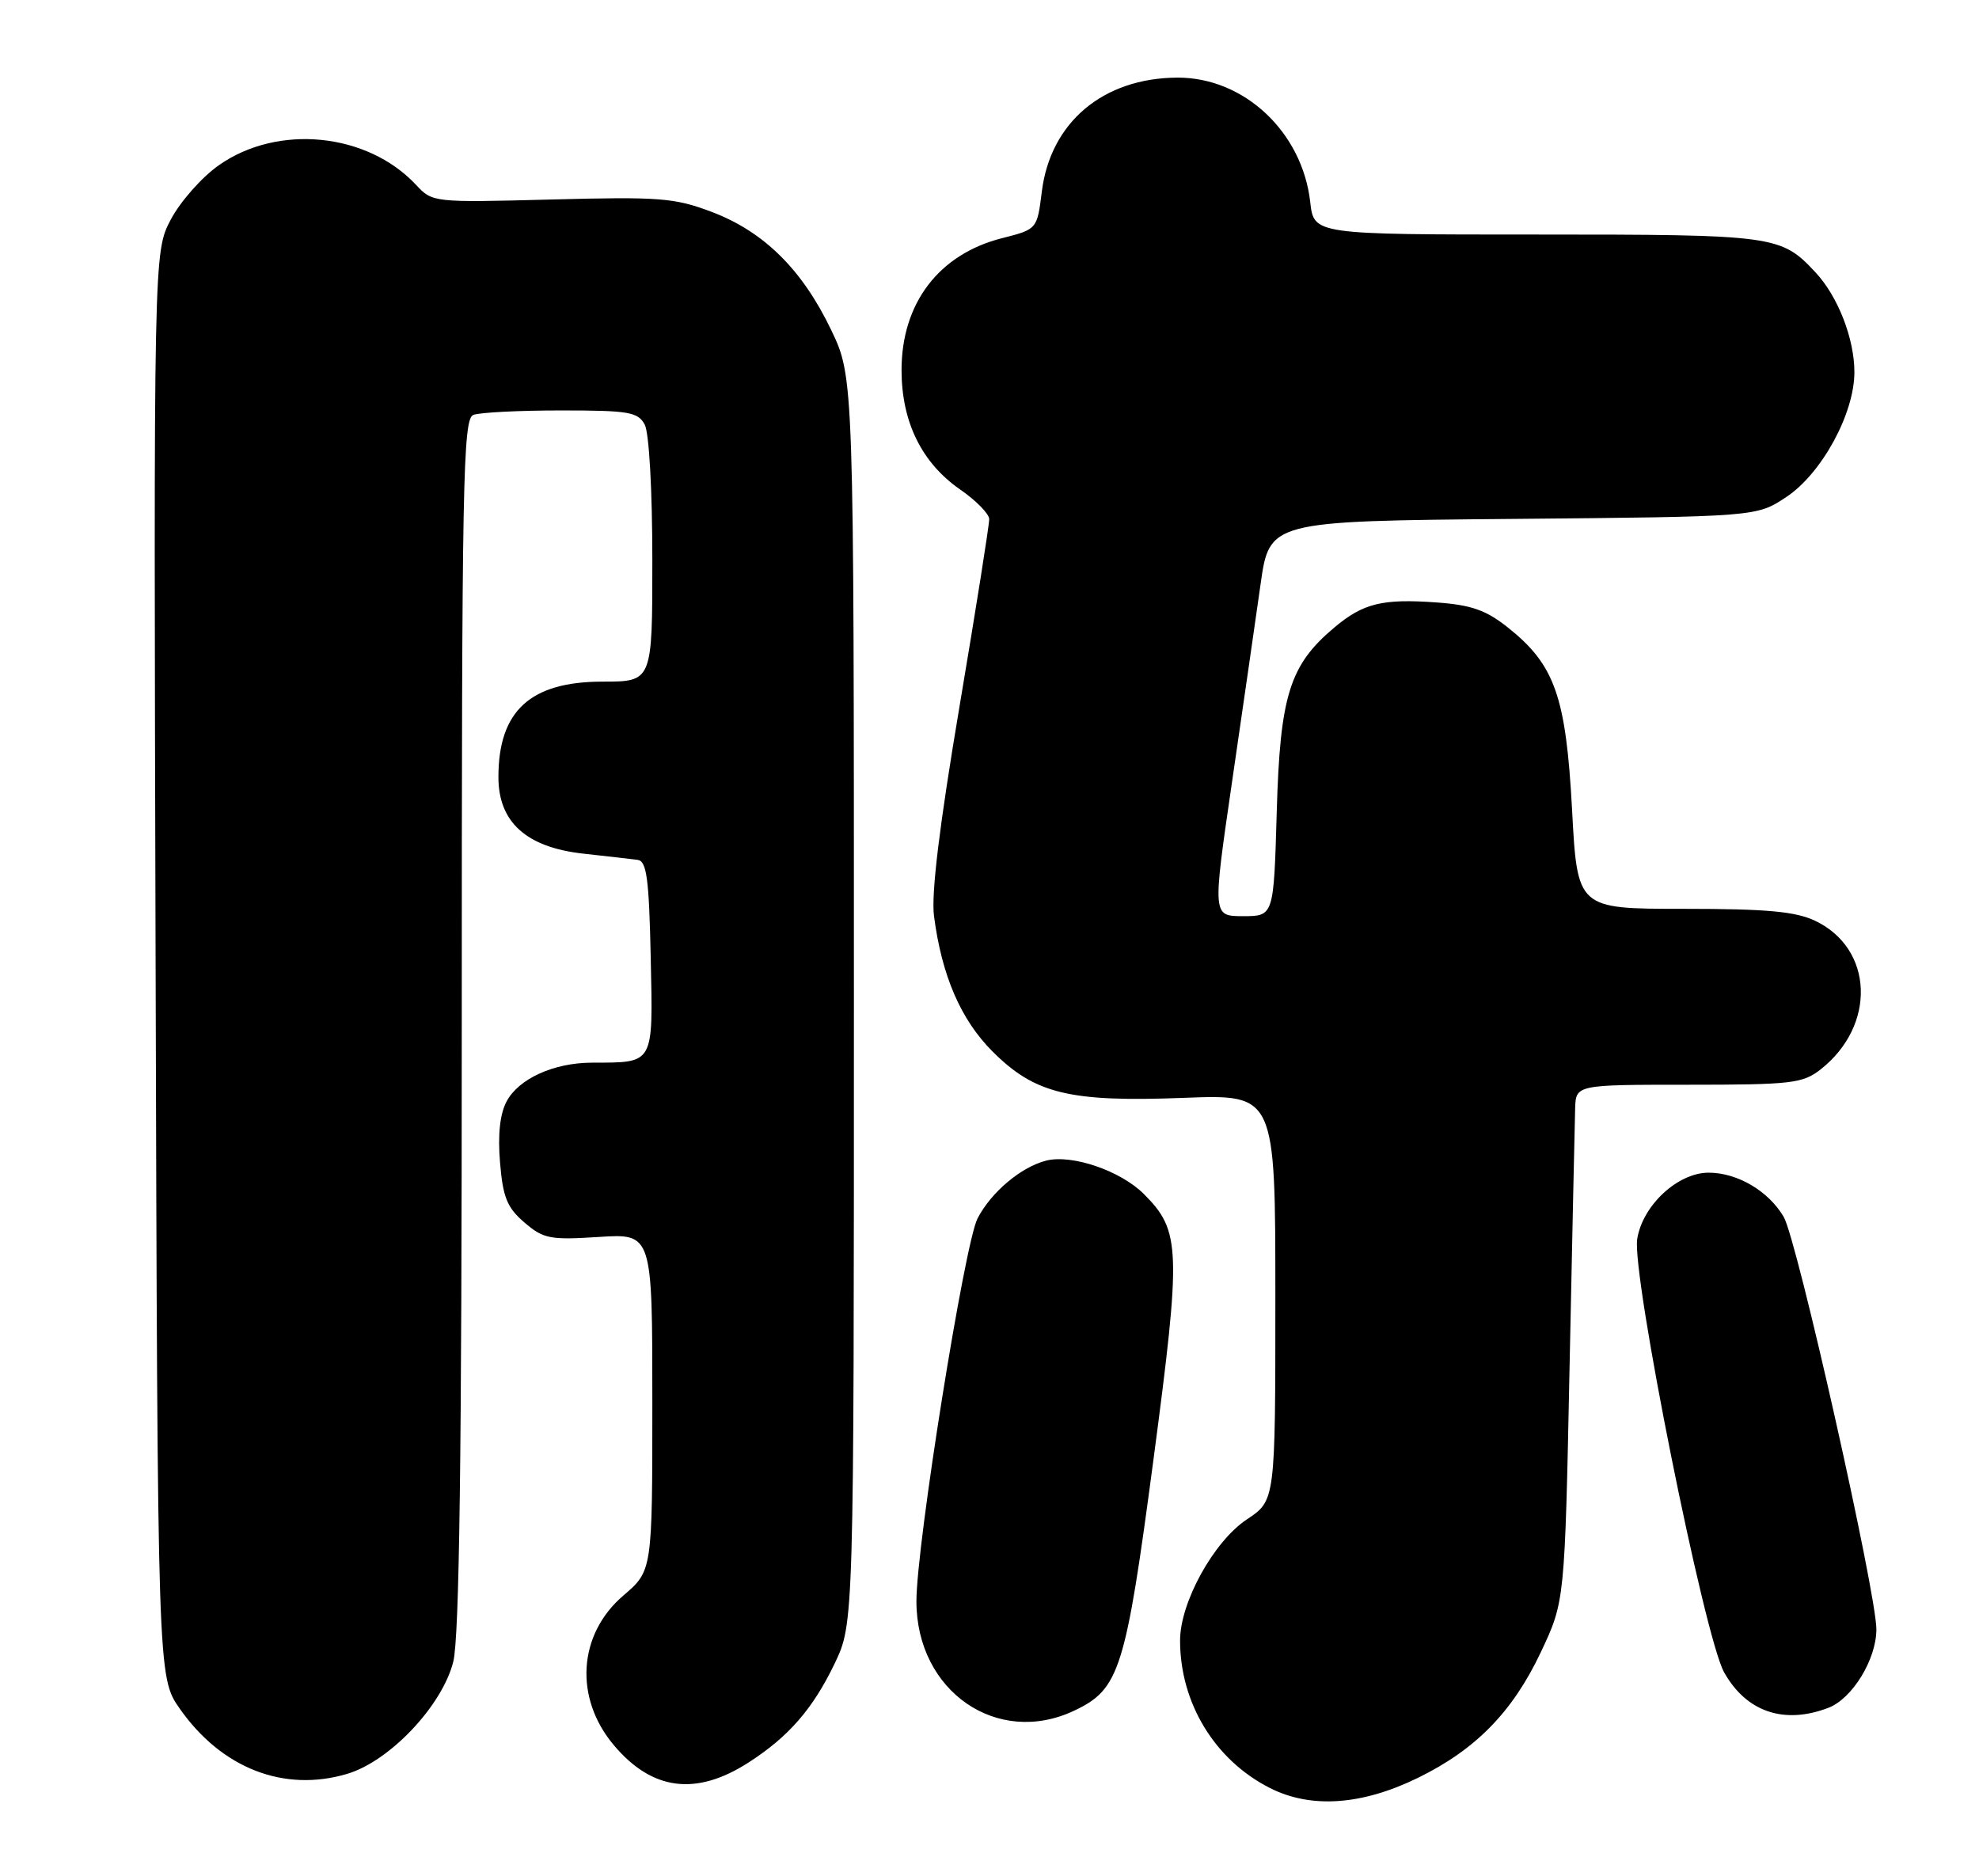 <?xml version="1.0" encoding="UTF-8" standalone="no"?>
<!DOCTYPE svg PUBLIC "-//W3C//DTD SVG 1.1//EN" "http://www.w3.org/Graphics/SVG/1.1/DTD/svg11.dtd" >
<svg xmlns="http://www.w3.org/2000/svg" xmlns:xlink="http://www.w3.org/1999/xlink" version="1.1" viewBox="0 0 270 256">
 <g >
 <path fill="currentColor"
d=" M 193.45 242.57 C 201.34 238.71 206.36 233.58 210.21 225.44 C 213.49 218.50 213.49 218.50 214.14 186.50 C 214.50 168.90 214.85 153.04 214.90 151.25 C 215.00 148.00 215.00 148.00 230.37 148.00 C 244.43 148.00 245.95 147.82 248.39 145.91 C 256.02 139.91 255.63 129.43 247.64 125.63 C 244.95 124.36 241.05 124.00 229.70 124.00 C 215.20 124.00 215.20 124.00 214.48 110.46 C 213.65 95.03 212.13 90.71 205.73 85.62 C 202.75 83.25 200.74 82.54 196.02 82.20 C 188.61 81.66 185.98 82.30 182.03 85.63 C 175.94 90.75 174.64 94.91 174.19 110.75 C 173.78 125.00 173.78 125.00 169.60 125.00 C 165.42 125.00 165.42 125.00 168.08 106.75 C 169.55 96.71 171.29 84.58 171.97 79.80 C 173.19 71.10 173.19 71.10 206.42 70.80 C 239.65 70.50 239.65 70.50 243.70 67.82 C 248.54 64.61 253.00 56.44 253.00 50.77 C 253.00 46.21 250.75 40.43 247.70 37.17 C 242.98 32.11 242.20 32.00 209.68 32.00 C 179.26 32.00 179.26 32.00 178.76 27.58 C 177.68 18.01 169.73 10.55 160.63 10.59 C 150.51 10.64 143.32 16.68 142.14 26.13 C 141.50 31.28 141.50 31.28 136.70 32.50 C 128.10 34.68 123.00 41.37 123.00 50.49 C 123.00 57.56 125.75 63.15 131.00 66.79 C 133.16 68.28 134.94 70.10 134.96 70.82 C 134.98 71.55 133.16 83.03 130.92 96.32 C 128.17 112.63 127.03 121.96 127.43 125.00 C 128.49 133.14 131.09 139.14 135.42 143.47 C 141.19 149.24 145.92 150.39 161.52 149.79 C 174.00 149.31 174.00 149.31 174.00 177.02 C 174.00 204.73 174.00 204.73 170.12 207.30 C 165.60 210.30 161.00 218.62 161.00 223.83 C 161.00 232.35 165.73 240.13 173.23 243.94 C 178.83 246.79 185.78 246.32 193.45 242.57 Z  M 102.18 240.44 C 107.62 236.93 110.90 233.15 113.86 227.00 C 116.50 221.50 116.50 221.50 116.50 136.50 C 116.50 51.50 116.50 51.50 113.39 45.00 C 109.44 36.77 104.22 31.61 97.10 28.91 C 92.02 26.99 89.98 26.83 75.26 27.22 C 59.11 27.64 59.00 27.63 56.76 25.22 C 50.11 18.10 37.89 16.88 29.85 22.55 C 27.54 24.17 24.60 27.50 23.31 29.94 C 20.96 34.39 20.96 34.39 21.23 131.61 C 21.50 228.83 21.50 228.83 24.54 233.15 C 30.24 241.27 38.74 244.58 47.35 242.03 C 53.16 240.31 60.32 232.75 61.84 226.73 C 62.67 223.41 63.00 198.97 63.00 139.66 C 63.00 65.40 63.16 57.15 64.58 56.61 C 65.45 56.27 70.84 56.00 76.55 56.00 C 85.79 56.00 87.04 56.21 87.96 57.93 C 88.56 59.04 89.00 66.93 89.00 76.43 C 89.00 93.00 89.00 93.00 82.22 93.00 C 72.36 93.00 68.00 96.99 68.00 106.03 C 68.00 112.17 71.81 115.61 79.58 116.47 C 82.84 116.83 86.17 117.21 87.00 117.32 C 88.23 117.49 88.55 119.88 88.78 130.64 C 89.09 145.40 89.34 144.96 80.72 144.99 C 75.54 145.01 70.77 147.18 69.12 150.27 C 68.21 151.98 67.90 154.80 68.22 158.60 C 68.61 163.35 69.18 164.76 71.54 166.79 C 74.14 169.02 75.03 169.20 81.69 168.77 C 89.00 168.30 89.00 168.30 89.00 191.30 C 89.00 214.31 89.00 214.31 85.04 217.70 C 78.86 222.99 78.31 231.65 83.74 238.10 C 88.97 244.32 94.99 245.09 102.18 240.44 Z  M 146.58 233.39 C 152.74 230.47 153.56 227.87 157.36 199.22 C 161.18 170.38 161.09 167.94 156.07 162.92 C 152.90 159.74 146.26 157.47 142.75 158.35 C 139.32 159.21 135.23 162.65 133.37 166.24 C 131.59 169.70 125.02 210.82 125.03 218.50 C 125.04 230.76 136.07 238.38 146.58 233.39 Z  M 249.43 233.02 C 252.71 231.78 255.99 226.42 256.00 222.31 C 256.00 217.33 245.17 169.09 243.35 166.02 C 241.27 162.49 237.03 160.00 233.11 160.00 C 228.90 160.00 224.10 164.46 223.37 169.04 C 222.60 173.90 232.50 223.27 235.22 228.16 C 238.24 233.56 243.38 235.33 249.43 233.02 Z "/>
</g>
</svg>